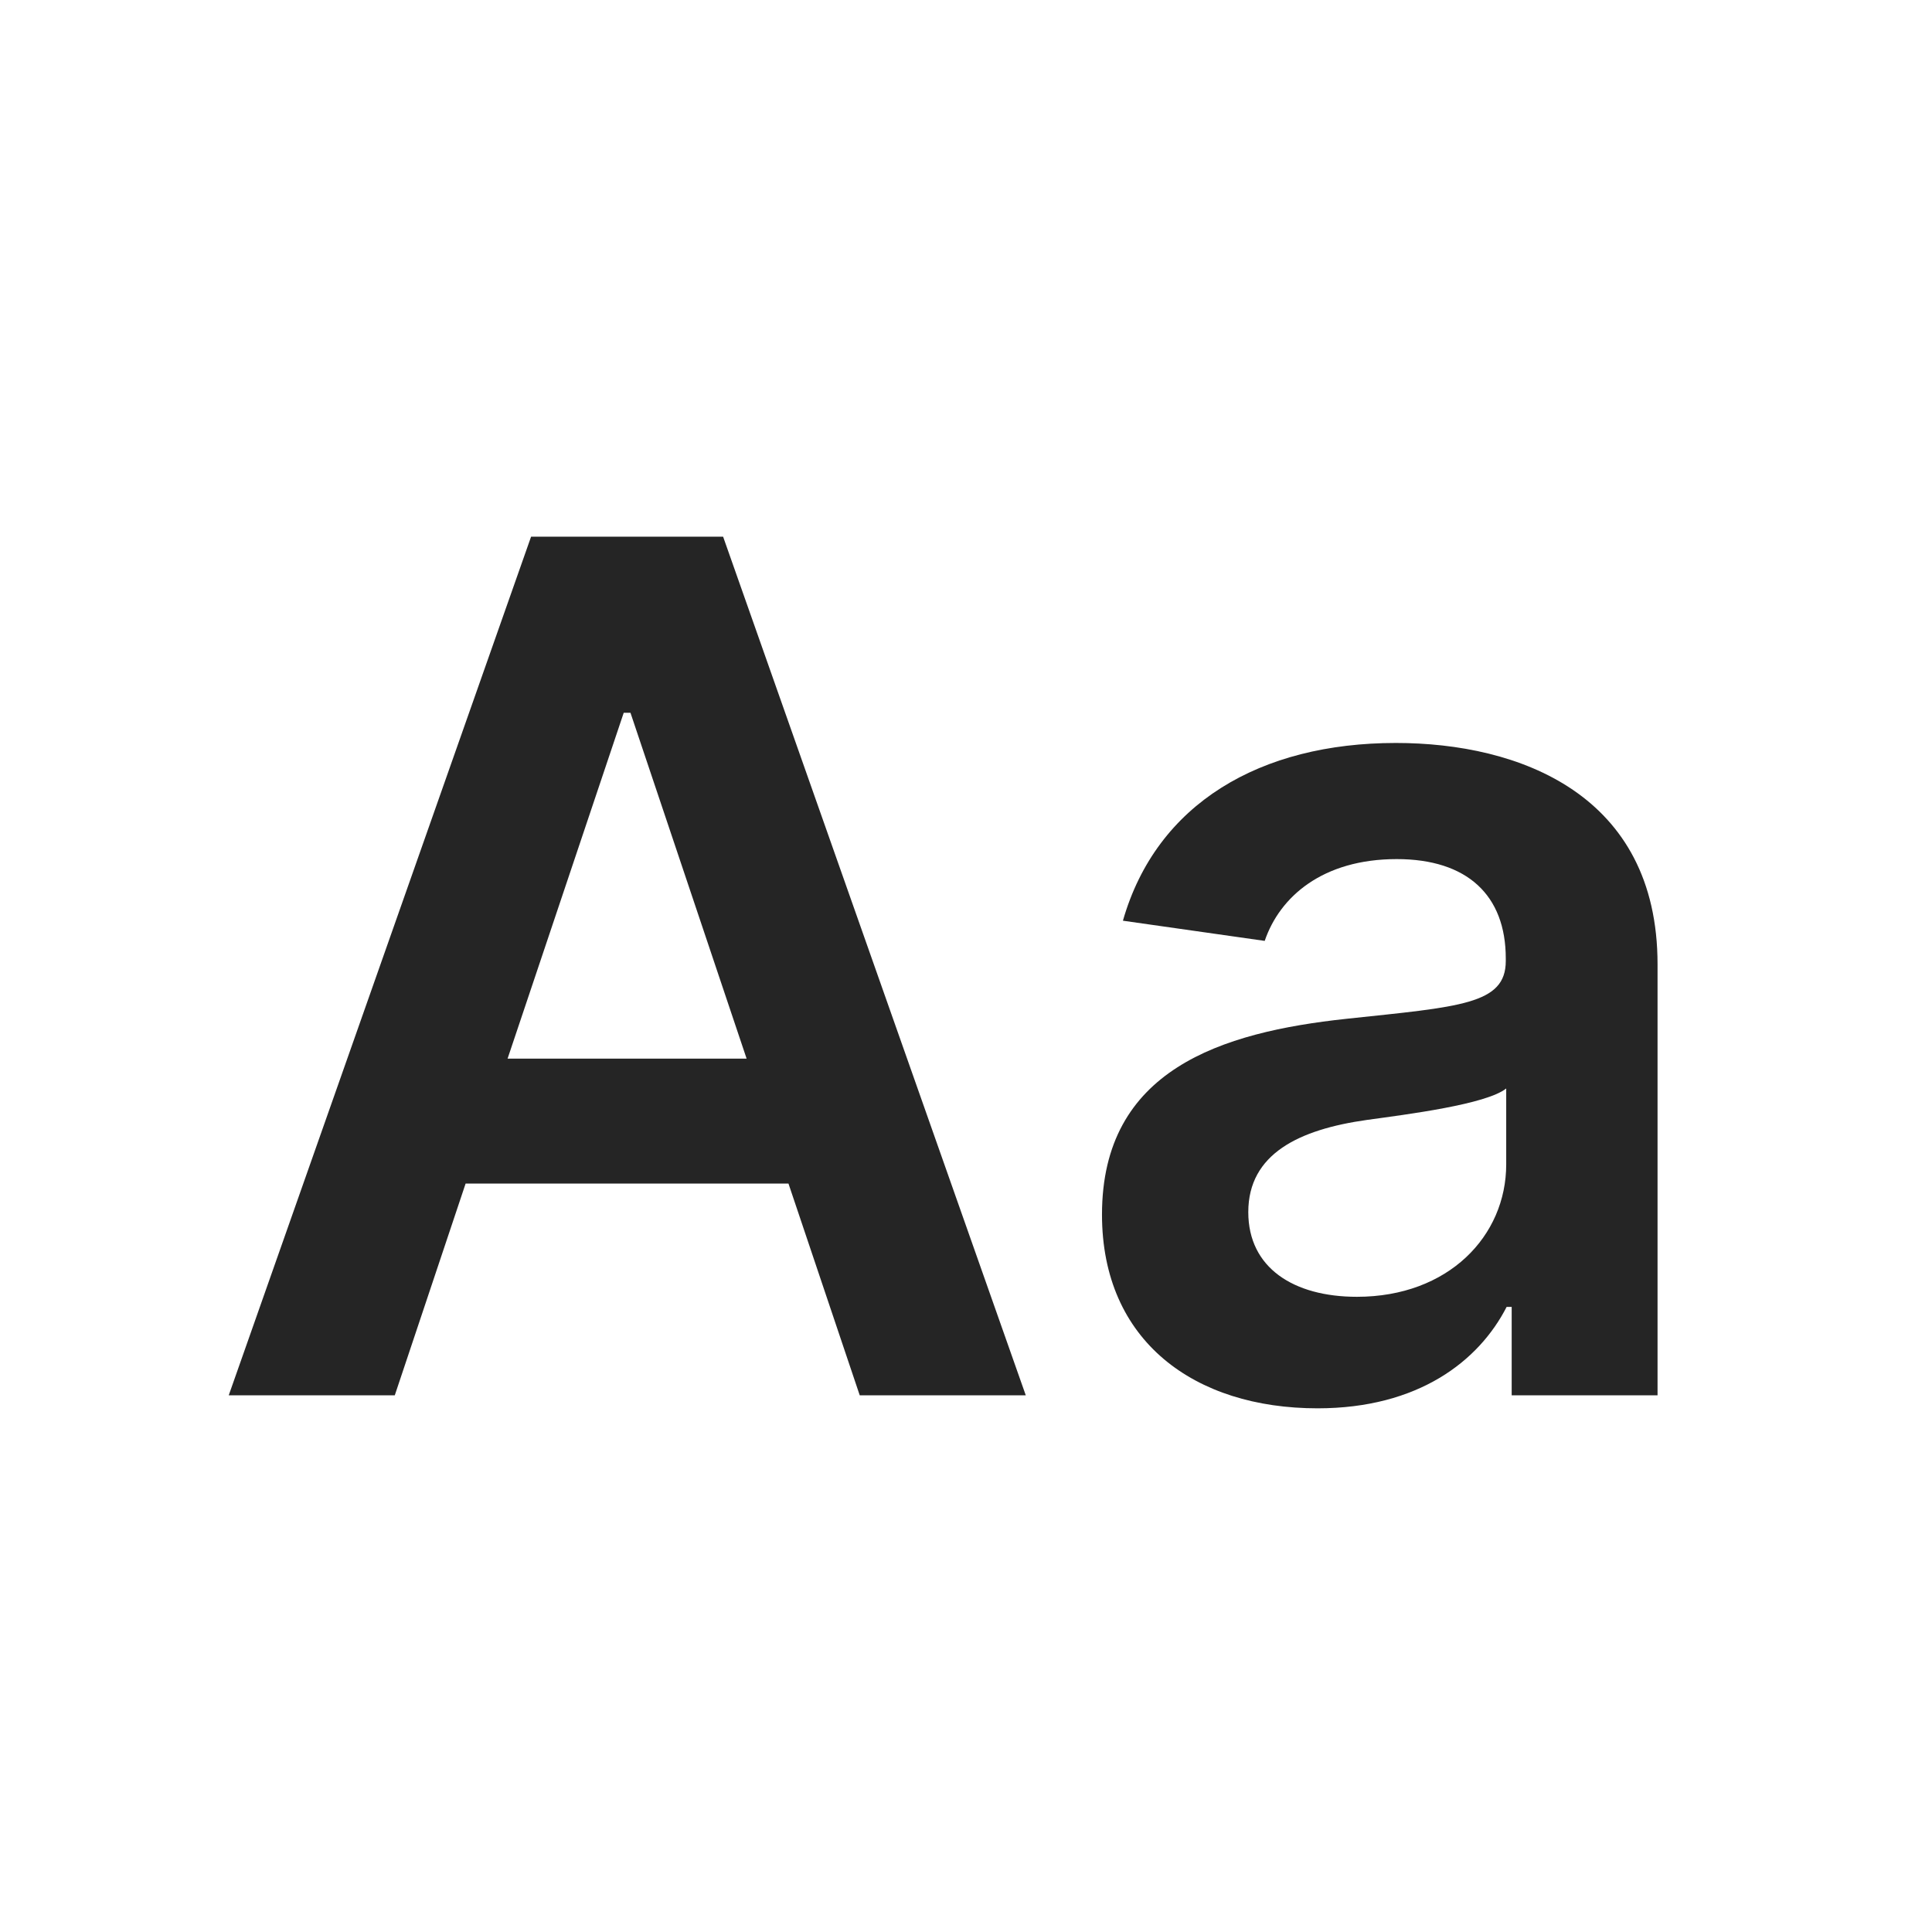 <svg width="18" height="18" viewBox="0 0 18 18" fill="none" xmlns="http://www.w3.org/2000/svg">
<path d="M3.678 13L4.338 11.027H7.346L8.01 13H9.557L6.737 5H4.948L2.131 13H3.678ZM4.729 9.863L5.811 6.641H5.874L6.956 9.863H4.729ZM12.275 13.121C13.216 13.121 13.779 12.68 14.037 12.176H14.084V13H15.443V8.984C15.443 7.398 14.15 6.922 13.005 6.922C11.744 6.922 10.775 7.484 10.462 8.578L11.783 8.766C11.923 8.355 12.322 8.004 13.013 8.004C13.669 8.004 14.029 8.34 14.029 8.93V8.953C14.029 9.359 13.603 9.379 12.544 9.492C11.38 9.617 10.267 9.965 10.267 11.316C10.267 12.496 11.13 13.121 12.275 13.121ZM12.642 12.082C12.052 12.082 11.63 11.812 11.63 11.293C11.63 10.75 12.103 10.523 12.736 10.434C13.107 10.383 13.849 10.289 14.033 10.141V10.848C14.033 11.516 13.494 12.082 12.642 12.082Z" fill="#252525"/>
</svg>
